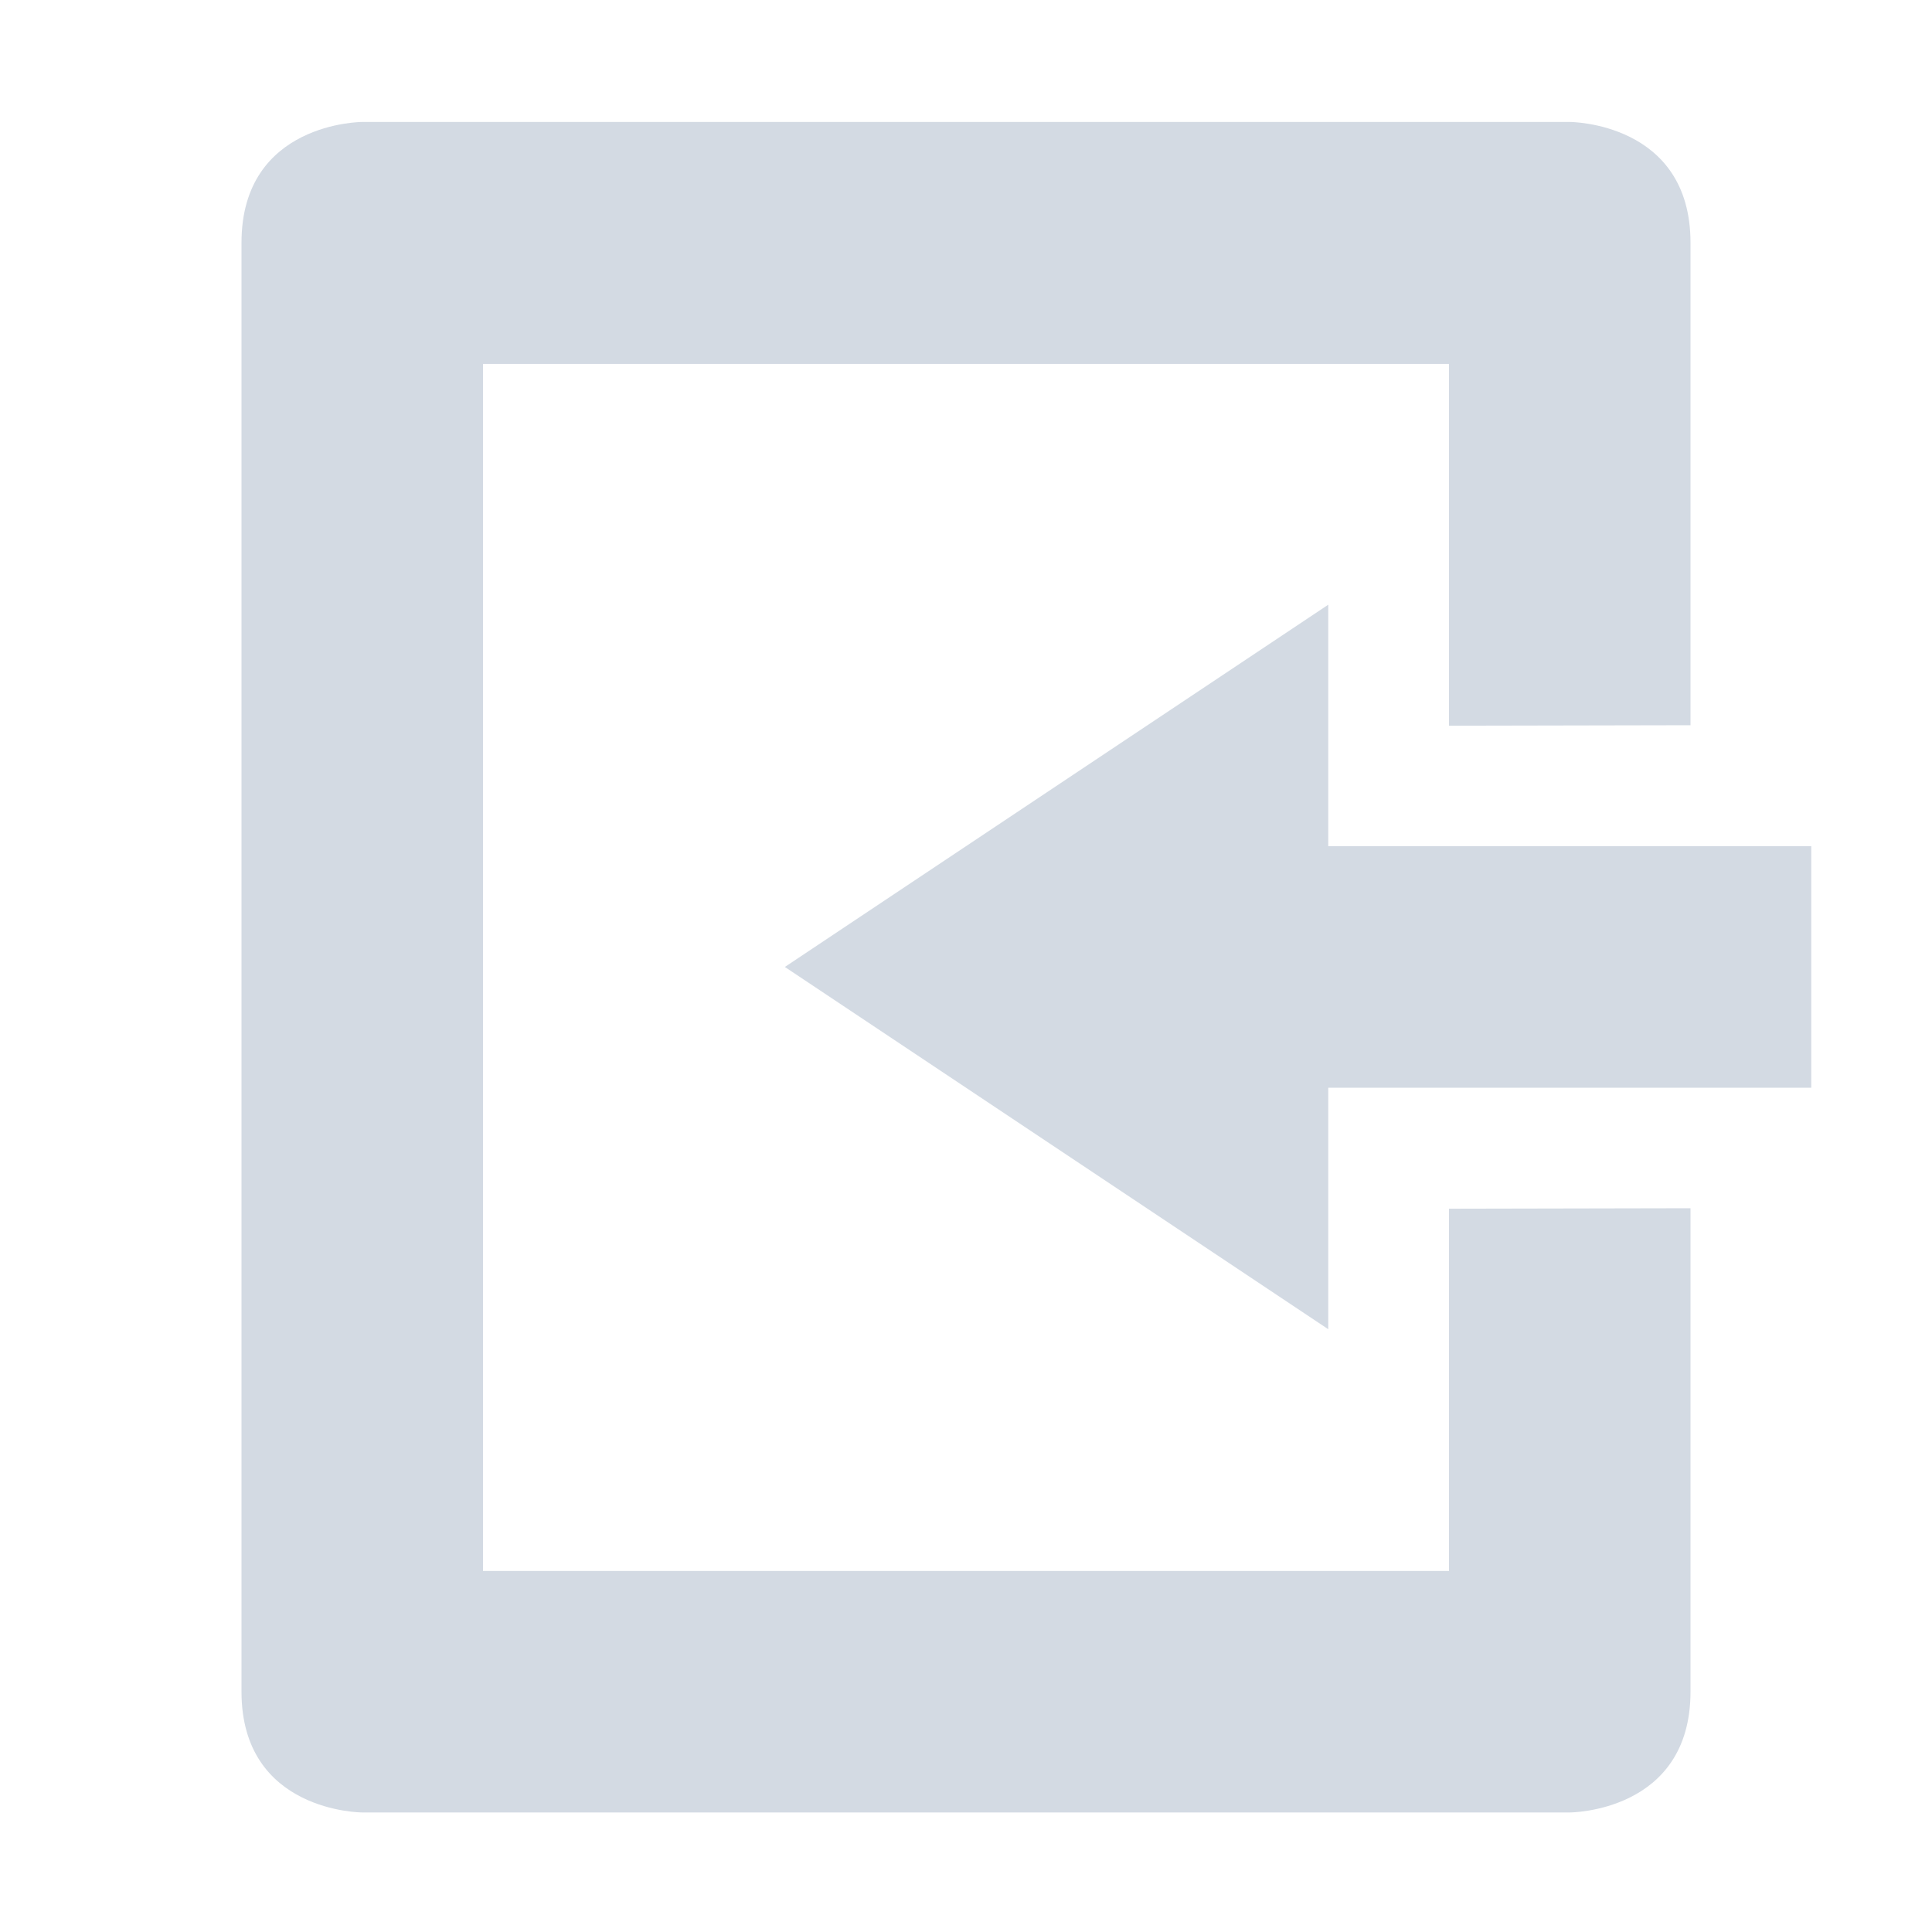 <svg height="16" viewBox="0 0 16 16" width="16" xmlns="http://www.w3.org/2000/svg"><path d="m3 1.01s-1 0-1 1v8.996 3.004c0 1 1 1 1 1h10s1 0 1-1v-4.004l-2 .004v3h-8v-9.996h8v2.996l2-.004v-3.996c0-1-1-1-1-1zm8 3.998-4.5 3 4.5 3v-2h4v-2h-4z" fill="#d3dae3"/></svg>